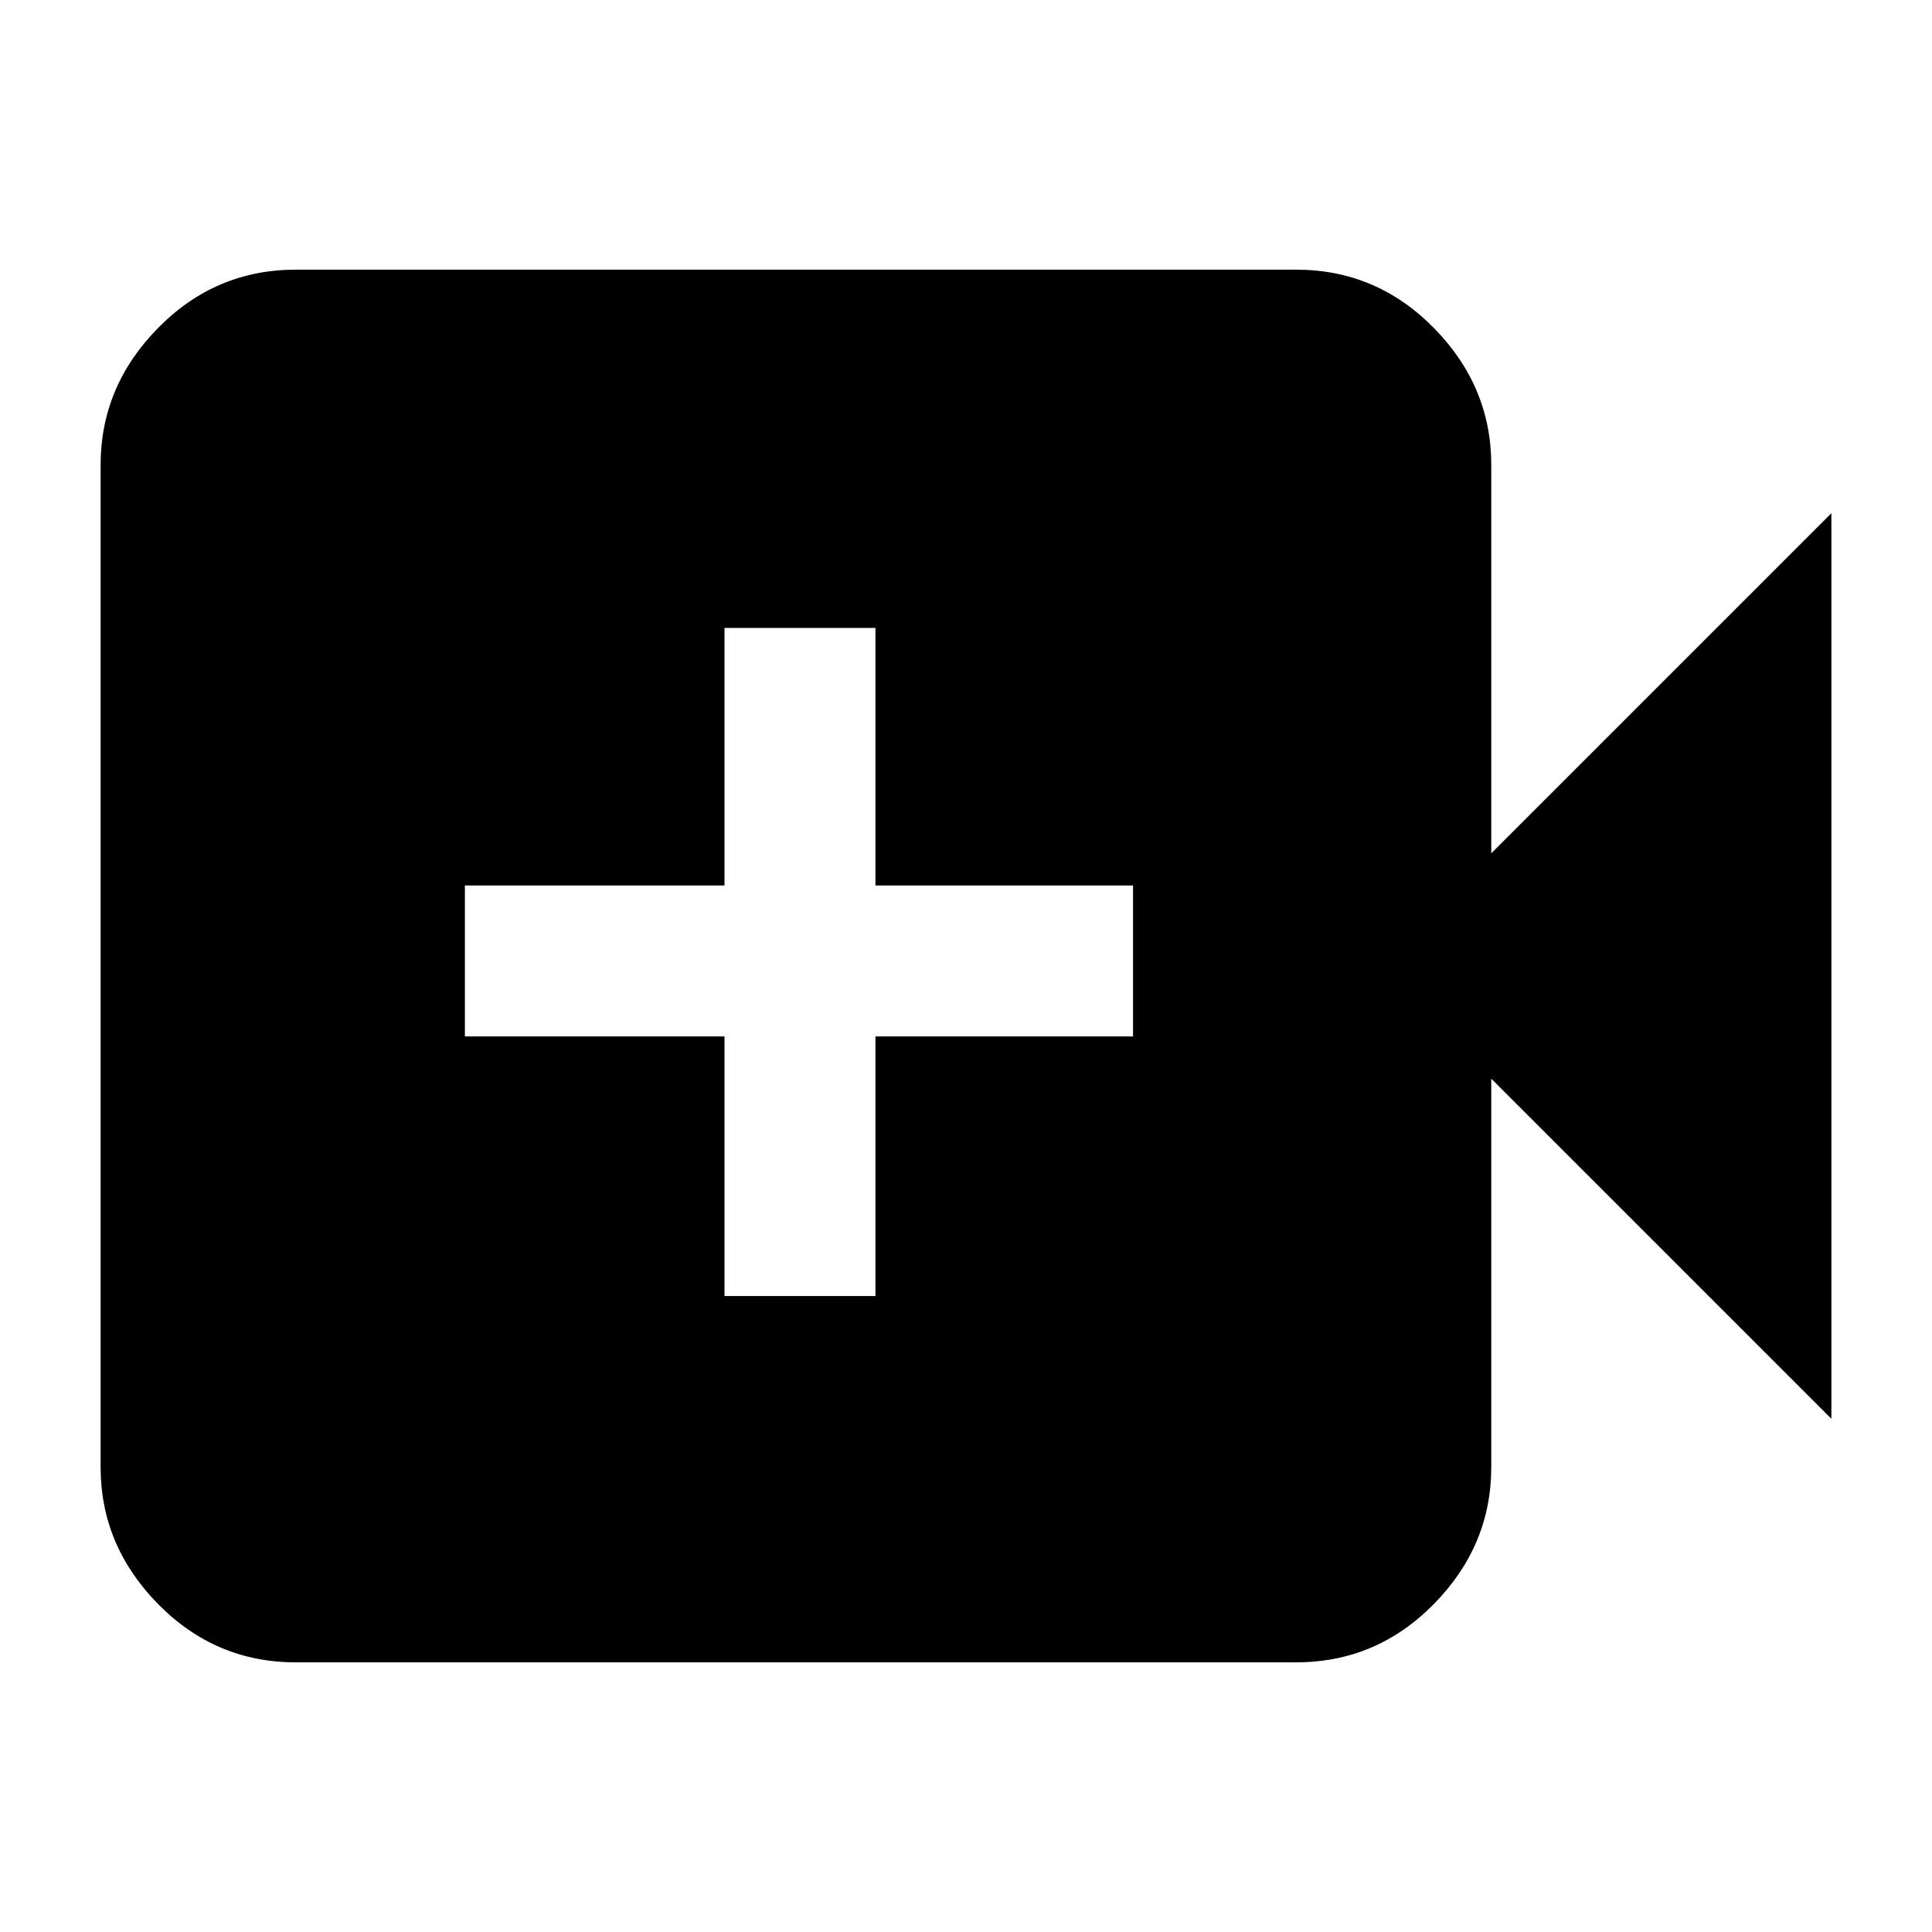 <svg xmlns="http://www.w3.org/2000/svg" height="40" width="40"><path d="M6.125 34.417q-1.667 0-2.854-1.209Q2.083 32 2.083 30.375V9.625q0-1.625 1.188-2.833 1.187-1.209 2.854-1.209h20.708q1.667 0 2.855 1.209Q30.875 8 30.875 9.625v8.042l7.042-7.042v18.75l-7.042-7.042v8.042q0 1.625-1.187 2.833-1.188 1.209-2.855 1.209ZM15 26.833h3.125v-5.375h5.333v-3.125h-5.333V13H15v5.333H9.625v3.125H15Z"/></svg>